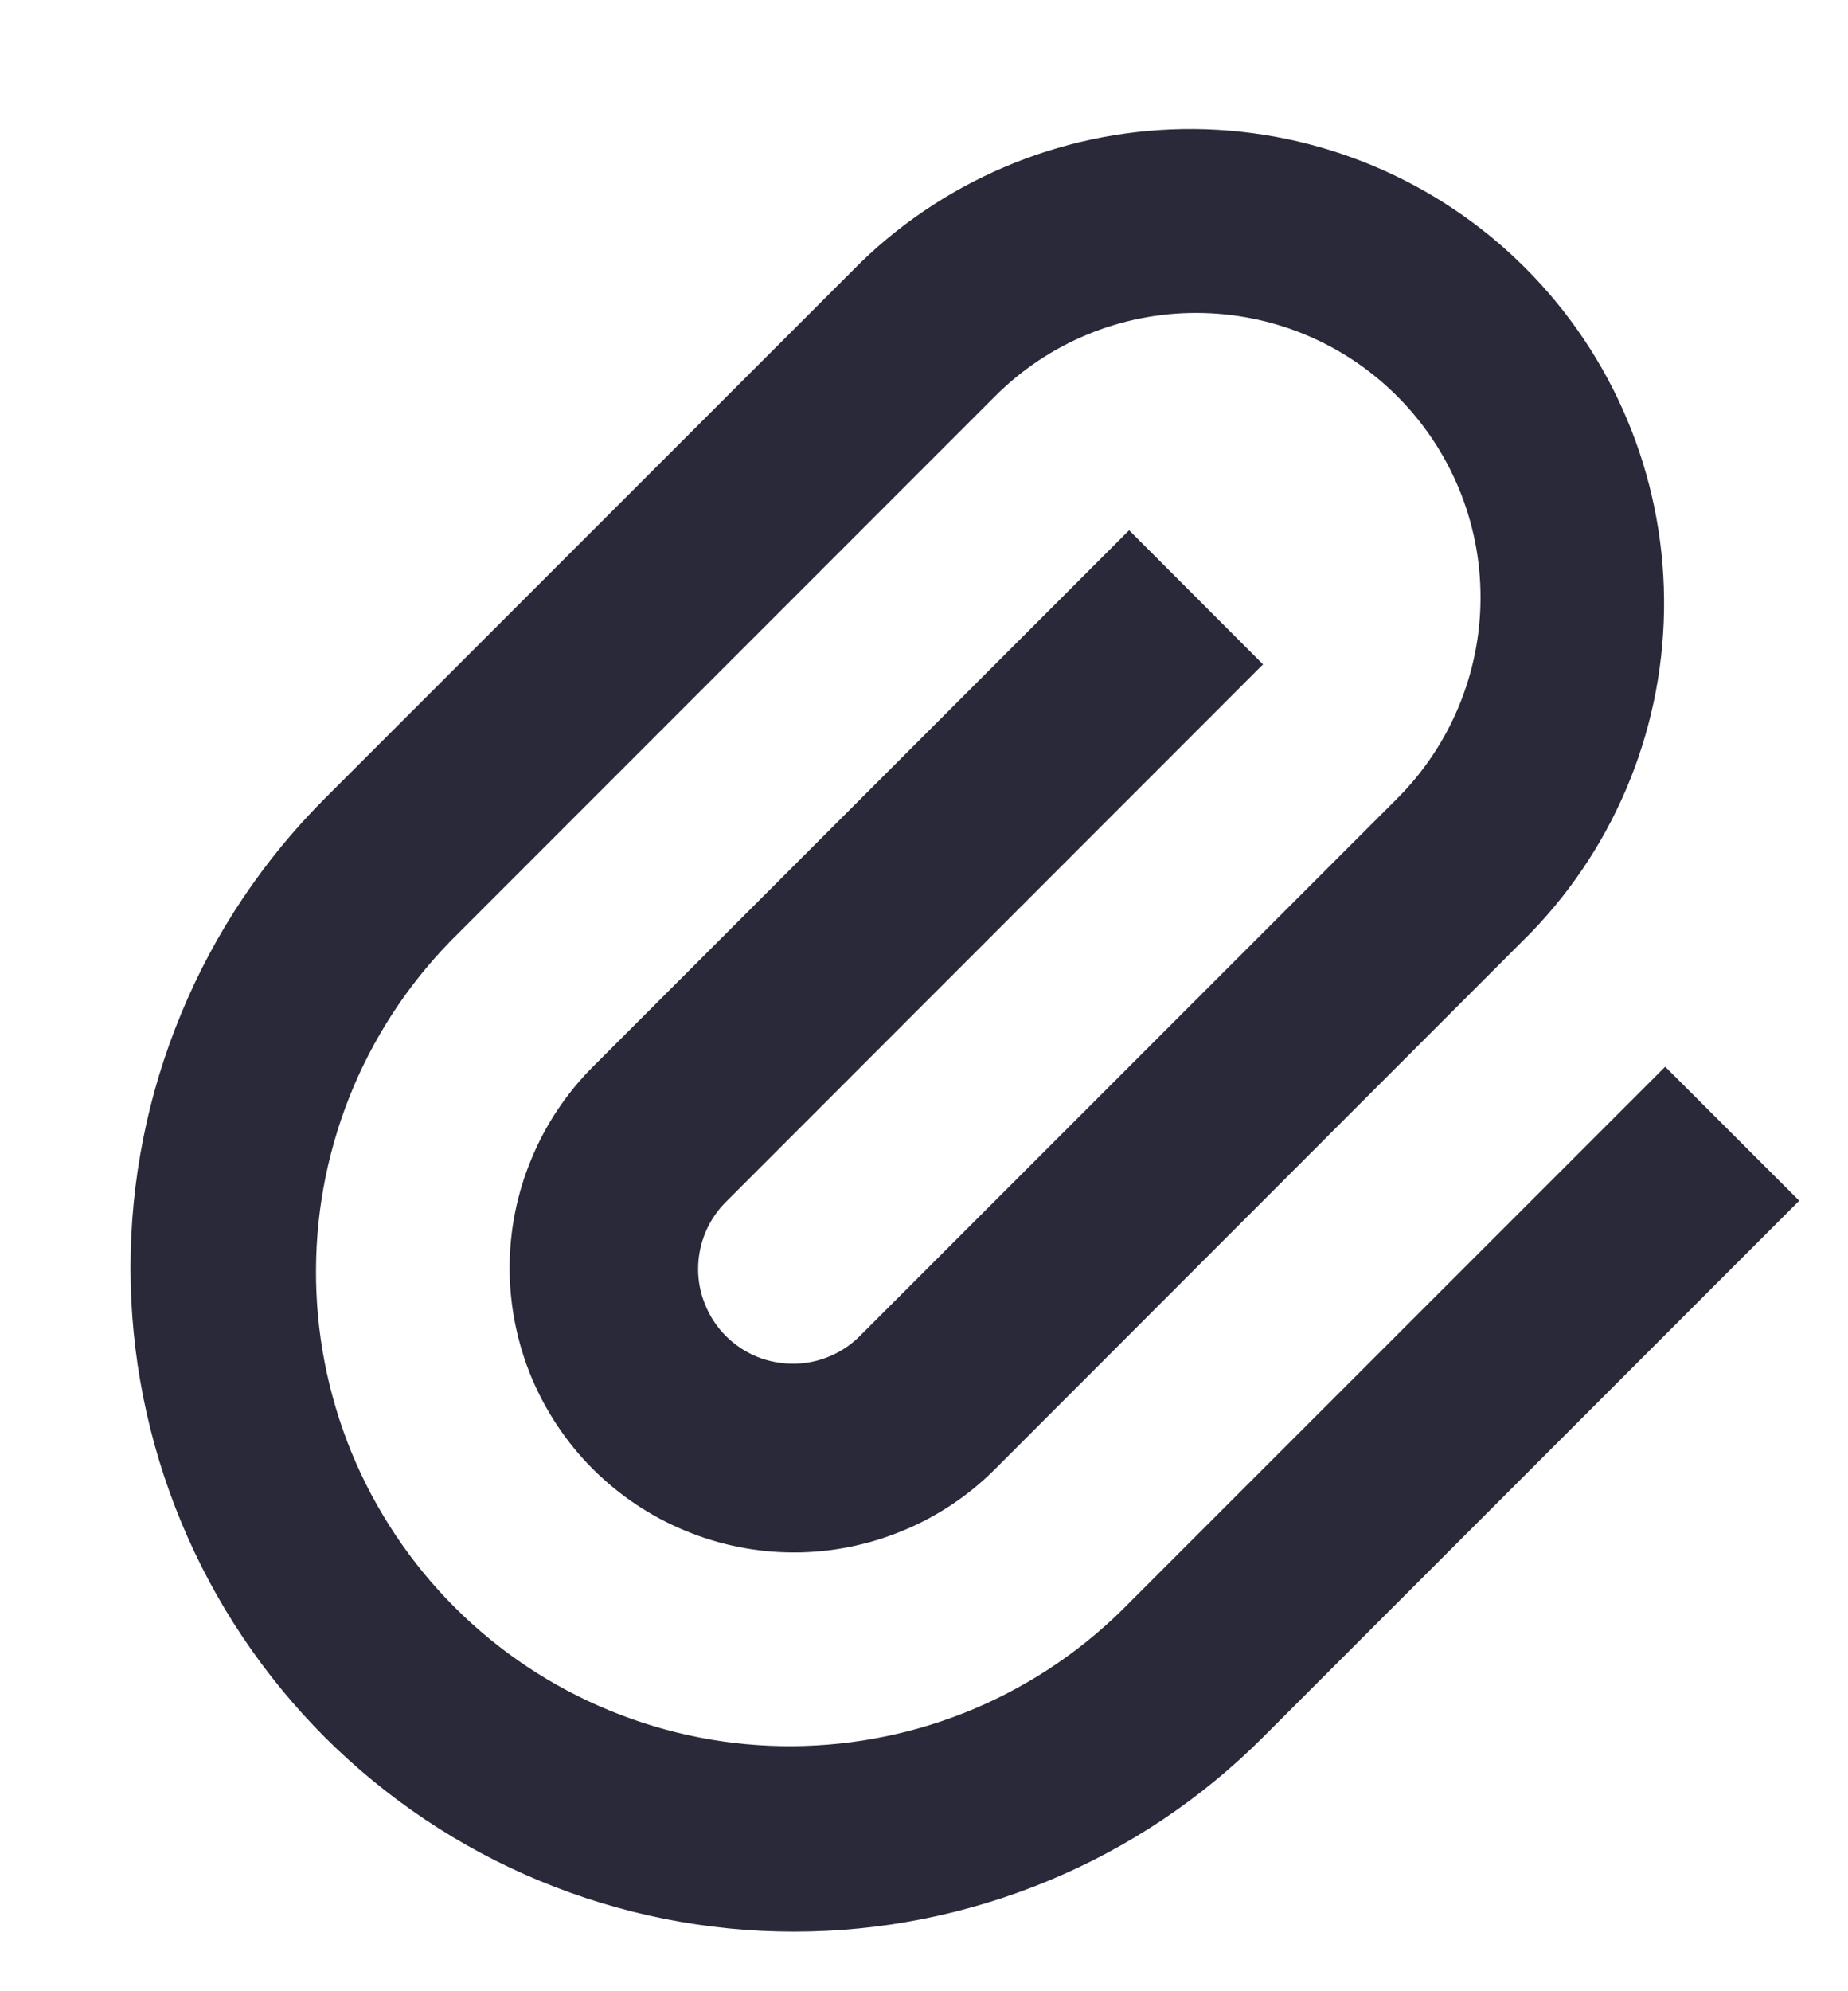 <svg width="13" height="14" viewBox="0 0 13 14" fill="none" xmlns="http://www.w3.org/2000/svg">
<path d="M8.885 4.671L5.115 8.442C5.051 8.504 5 8.577 4.965 8.659C4.93 8.74 4.912 8.827 4.911 8.916C4.91 9.005 4.927 9.092 4.961 9.174C4.994 9.256 5.044 9.331 5.106 9.393C5.169 9.456 5.243 9.505 5.325 9.539C5.407 9.572 5.495 9.589 5.584 9.588C5.672 9.588 5.76 9.569 5.841 9.534C5.922 9.499 5.996 9.449 6.057 9.385L9.829 5.614C10.204 5.239 10.415 4.73 10.415 4.2C10.415 3.669 10.204 3.161 9.829 2.786C9.454 2.41 8.945 2.2 8.414 2.2C7.884 2.2 7.375 2.41 7 2.786L3.229 6.557C2.913 6.865 2.661 7.233 2.488 7.639C2.316 8.045 2.225 8.481 2.223 8.923C2.22 9.364 2.305 9.801 2.472 10.21C2.64 10.618 2.887 10.989 3.199 11.301C3.511 11.613 3.882 11.86 4.29 12.027C4.698 12.195 5.136 12.28 5.577 12.277C6.018 12.274 6.455 12.184 6.861 12.011C7.267 11.838 7.635 11.586 7.943 11.27L11.714 7.5L12.657 8.442L8.885 12.214C8.452 12.647 7.938 12.991 7.371 13.225C6.805 13.46 6.198 13.581 5.585 13.581C4.973 13.581 4.366 13.46 3.799 13.225C3.233 12.991 2.719 12.647 2.285 12.214C1.852 11.78 1.508 11.266 1.274 10.7C1.039 10.133 0.918 9.526 0.918 8.914C0.918 8.301 1.039 7.694 1.274 7.128C1.508 6.561 1.852 6.047 2.285 5.614L6.057 1.843C6.686 1.236 7.528 0.9 8.402 0.907C9.276 0.915 10.112 1.266 10.73 1.884C11.348 2.502 11.699 3.338 11.706 4.212C11.714 5.086 11.378 5.928 10.771 6.556L7 10.329C6.814 10.515 6.594 10.662 6.351 10.762C6.108 10.863 5.848 10.915 5.585 10.915C5.323 10.915 5.063 10.863 4.82 10.762C4.577 10.662 4.357 10.514 4.171 10.329C3.985 10.143 3.838 9.922 3.737 9.68C3.637 9.437 3.585 9.177 3.585 8.914C3.585 8.651 3.637 8.391 3.738 8.149C3.838 7.906 3.986 7.685 4.171 7.5L7.943 3.728L8.885 4.671Z" fill="#2A2939"/>
</svg>
